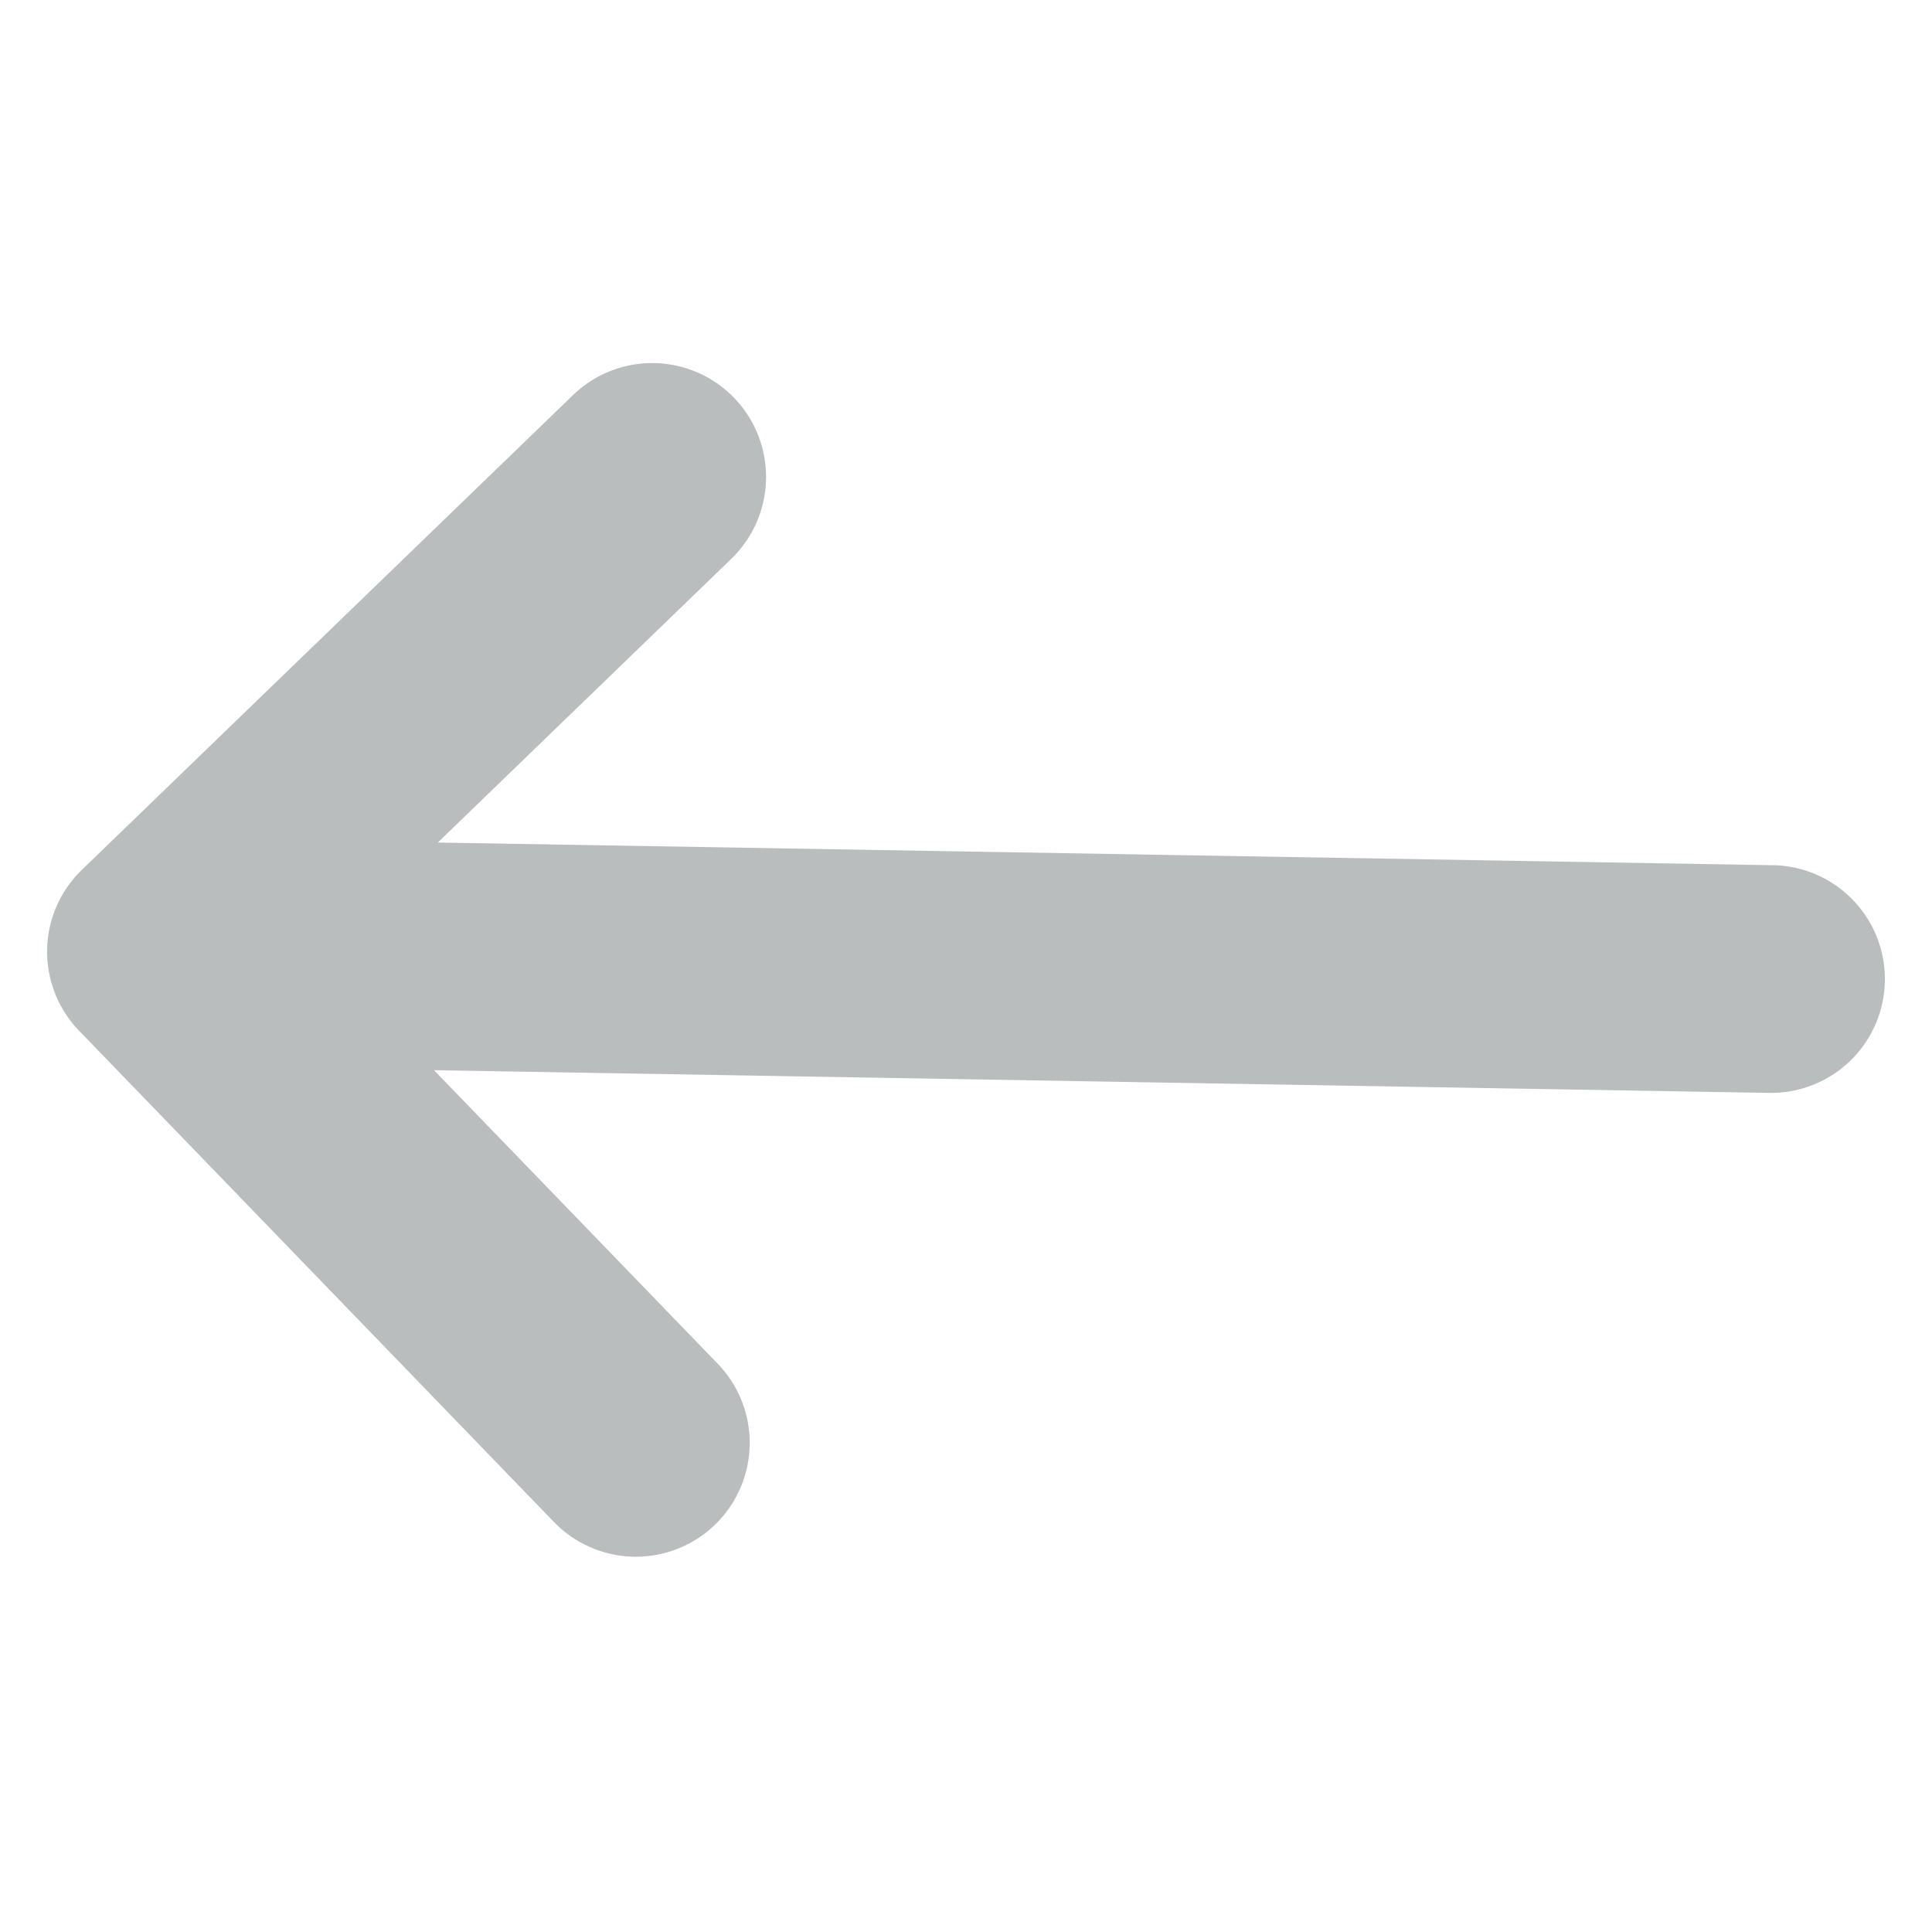 <svg xmlns="http://www.w3.org/2000/svg" width="56.56" height="56.56" viewBox="0 0 56.56 56.56">
  <path id="Icon_metro-arrow-up-left" data-name="Icon metro-arrow-up-left" d="M45.45,40.094,17.808,12.451H29.76a3.333,3.333,0,1,0,0-6.667h-20A3.328,3.328,0,0,0,6.429,9.117h0v20a3.333,3.333,0,1,0,6.667,0V17.165L40.737,44.808a3.333,3.333,0,0,0,4.714-4.714Z" transform="matrix(0.719, -0.695, 0.695, 0.719, -8.641, 28.09)" fill="rgba(61,69,68,0.98)" opacity="0.36"/>
</svg>
